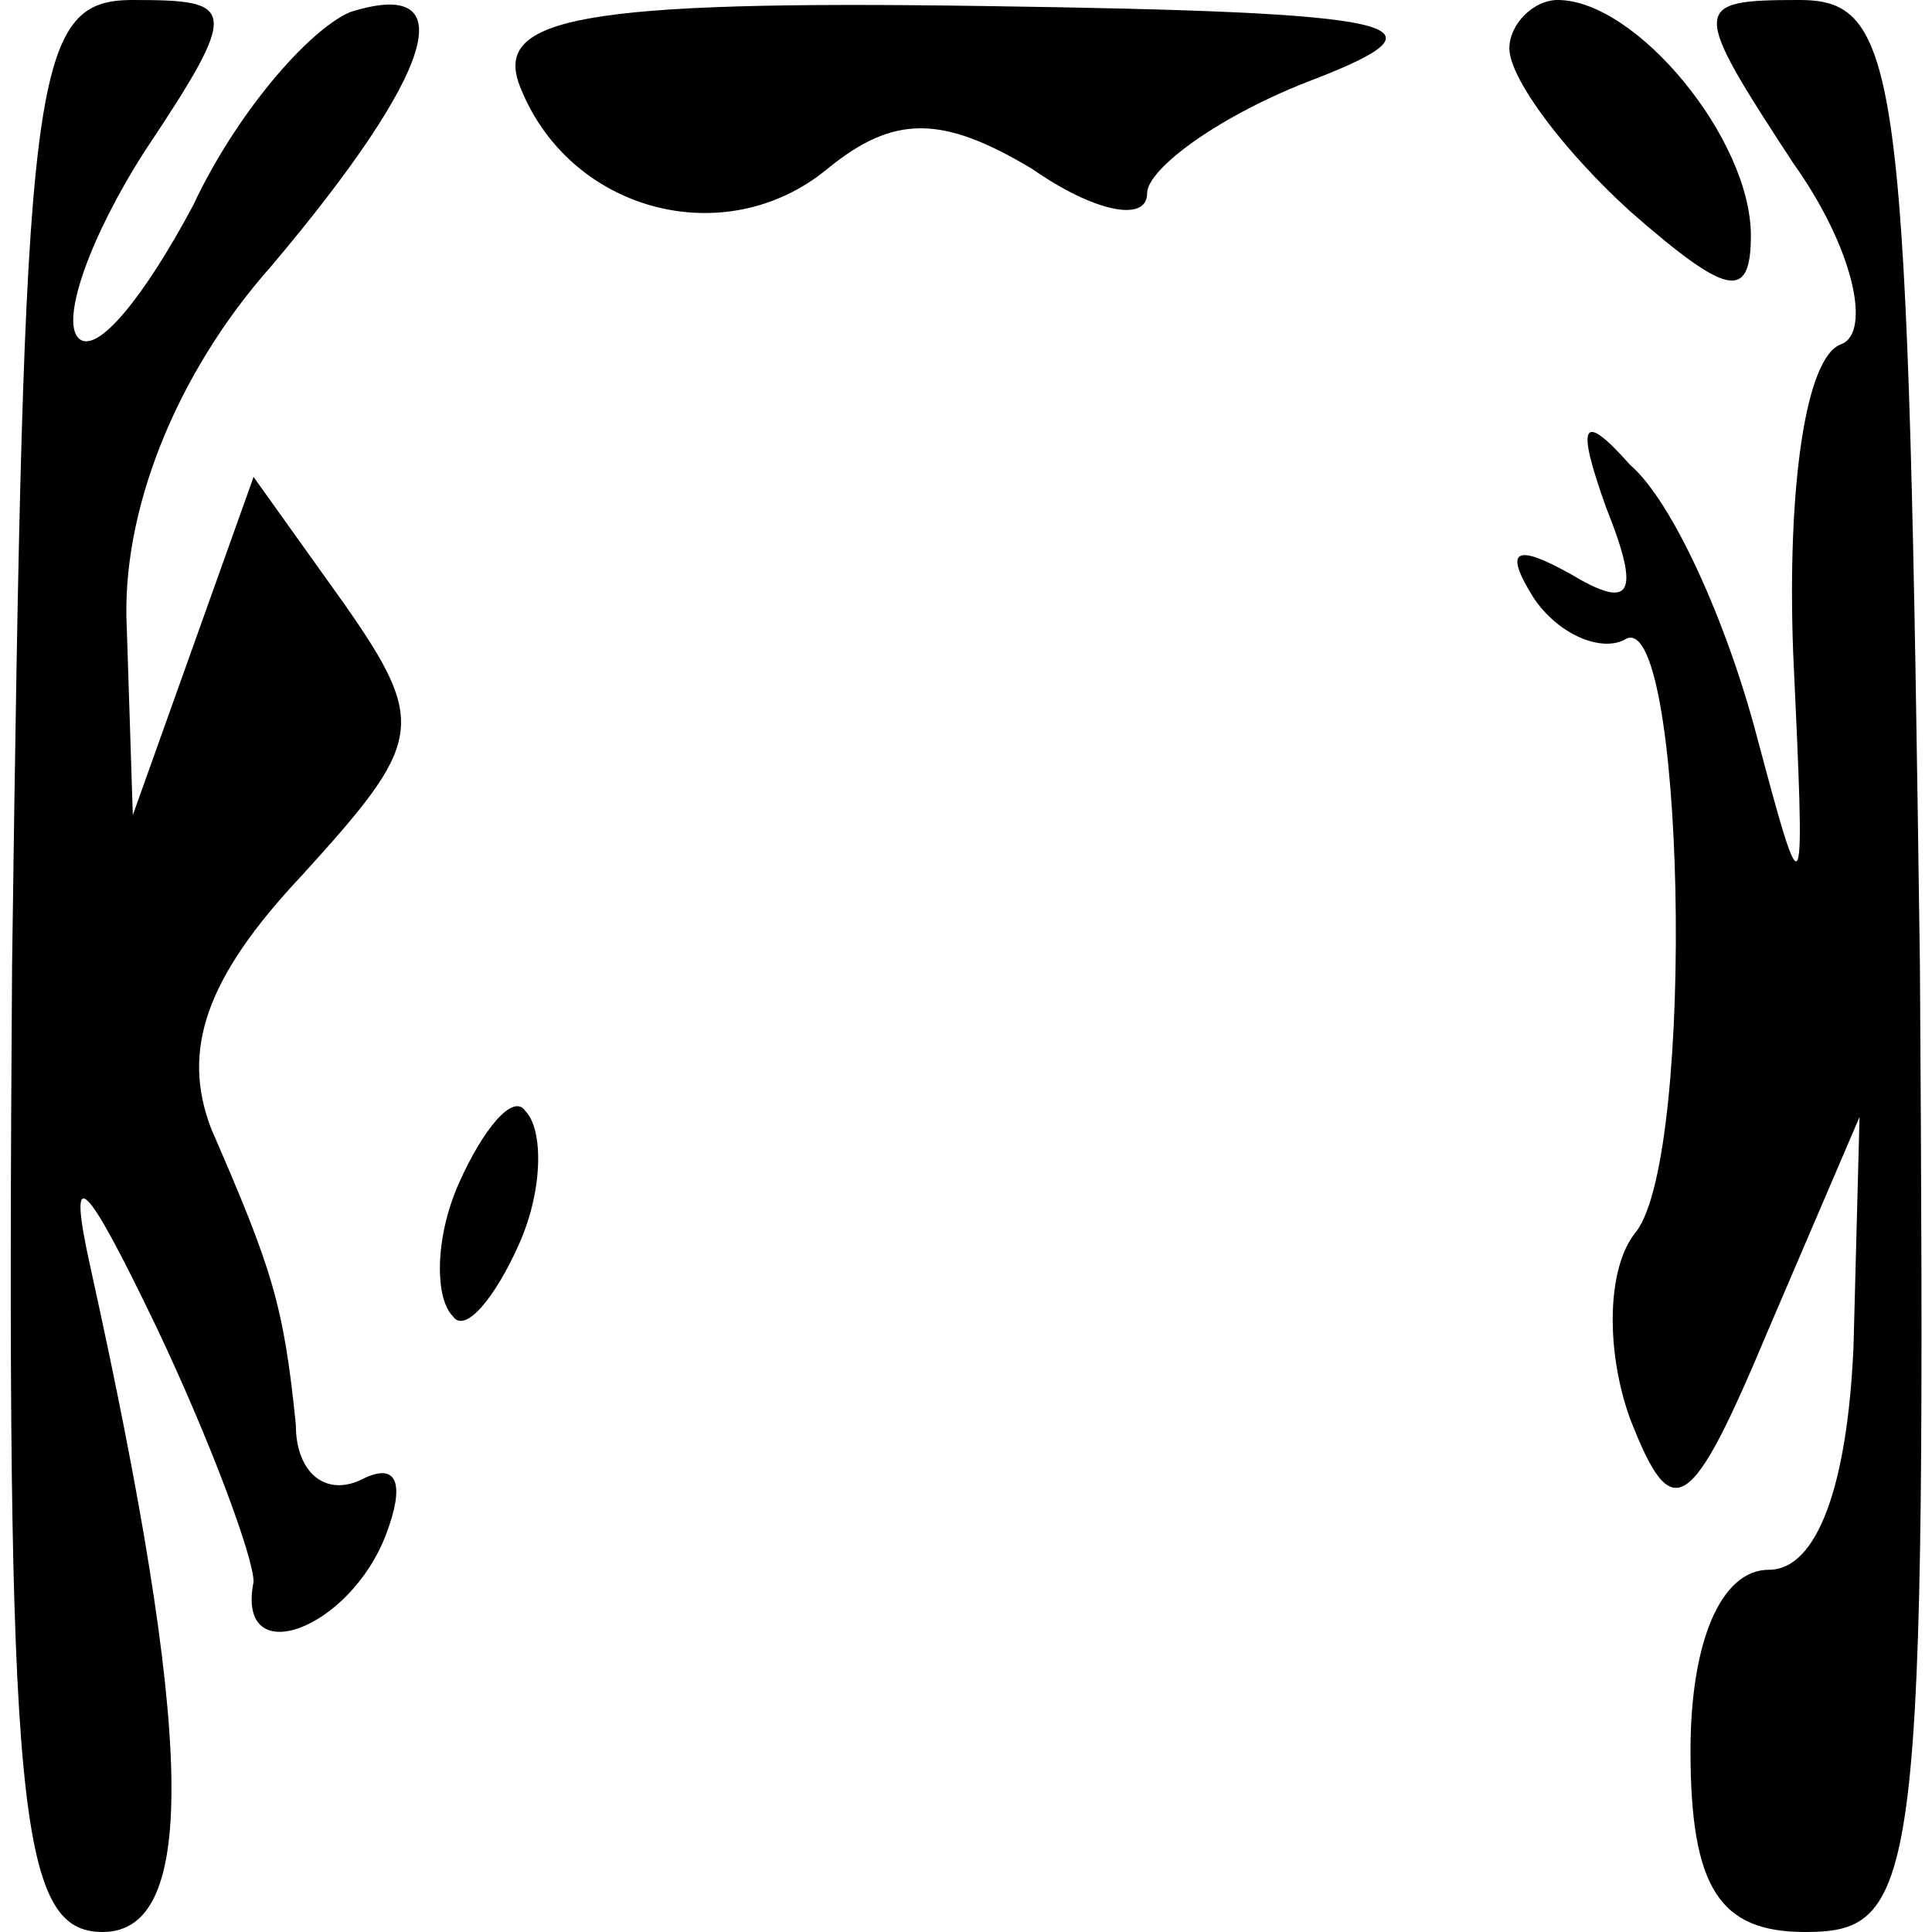 <?xml version="1.0" standalone="no"?>
<!DOCTYPE svg PUBLIC "-//W3C//DTD SVG 20010904//EN"
 "http://www.w3.org/TR/2001/REC-SVG-20010904/DTD/svg10.dtd">
<svg version="1.0" xmlns="http://www.w3.org/2000/svg"
 width="32pt" height="32pt" viewBox="0 0 32 32"
 preserveAspectRatio="xMidYMid meet">
<g transform="translate(0,32) scale(0.1,-0.1)"
fill="#000000" stroke="none">
<path fill="#000000" stroke="none" d="M2 160 c-1 -140 1 -160 15 -160 16 0
15 33 -2 110 -4 18 -1 15 11 -10 9 -19 16 -38 16 -42 -3 -15 16 -8 22 8 3 8 2
12 -4 9 -6 -3 -11 1 -11 9 -2 20 -4 26 -14 49 -5 13 -1 25 15 42 20 22 21 25
7 45 l-15 21 -10 -28 -10 -28 -1 31 c-1 19 8 42 24 60 27 32 32 48 13 42 -7
-3 -19 -17 -26 -32 -8 -15 -16 -25 -19 -22 -3 3 2 17 11 31 16 24 15 25 -2 25
-17 0 -18 -12 -20 -160z"/>
<path fill="#000000" stroke="none" d="M86 306 c8 -21 34 -28 51 -14 11 9 19
9 34 0 10 -7 19 -9 19 -4 0 4 12 13 28 19 23 9 15 11 -55 12 -67 1 -81 -2 -77
-13z"/>
<path fill="#000000" stroke="none" d="M250 312 c0 -5 9 -17 20 -27 16 -14 20
-15 20 -4 0 16 -19 39 -32 39 -4 0 -8 -4 -8 -8z"/>
<path fill="#000000" stroke="none" d="M297 293 c10 -14 13 -28 8 -30 -6 -2
-9 -24 -8 -51 2 -43 2 -44 -6 -14 -5 19 -14 39 -21 45 -8 9 -9 7 -4 -7 6 -15
4 -17 -6 -11 -9 5 -11 4 -6 -4 4 -6 11 -9 15 -7 10 7 12 -85 2 -98 -5 -6 -5
-20 -1 -31 7 -18 10 -16 23 15 l15 35 -1 -38 c-1 -23 -6 -37 -14 -37 -8 0 -13
-12 -13 -30 0 -23 5 -30 19 -30 19 0 20 8 19 160 -2 148 -3 160 -20 160 -18 0
-18 -1 -1 -27z"/>
<path fill="#000000" stroke="none" d="M76 124 c-4 -9 -4 -19 -1 -22 2 -3 7 3
11 12 4 9 4 19 1 22 -2 3 -7 -3 -11 -12z"/>
</g>
</svg>
